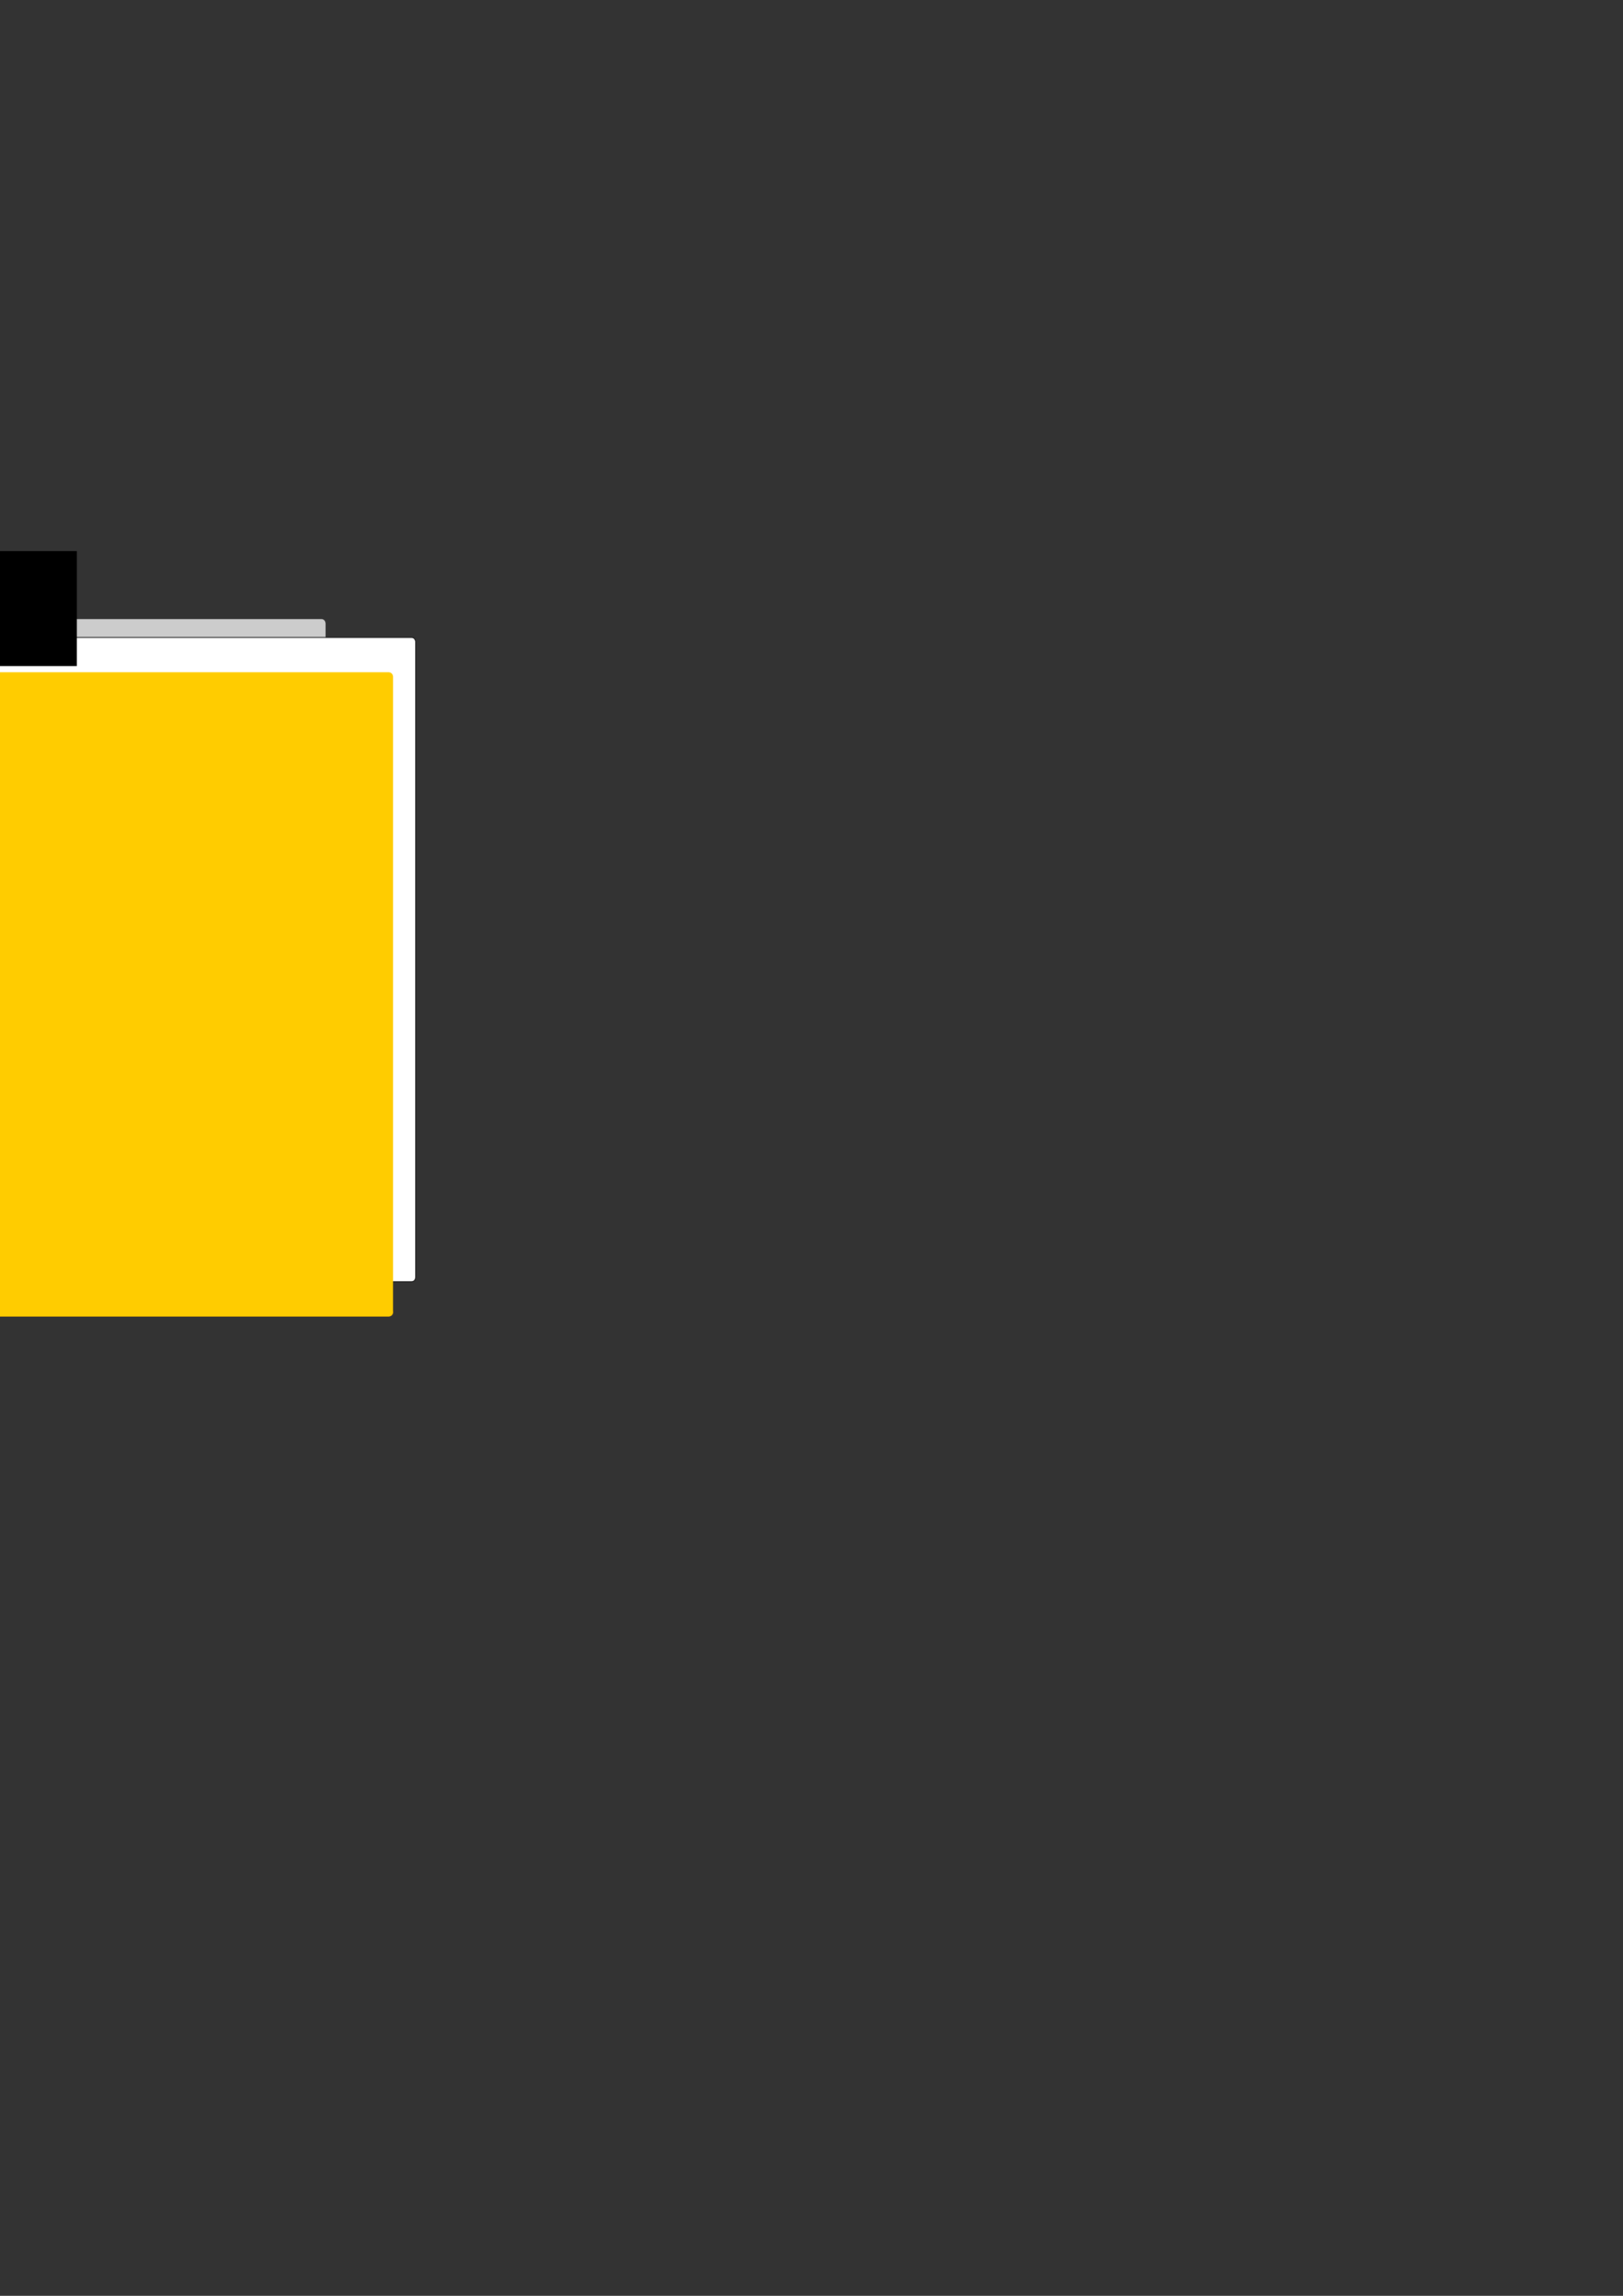 <?xml version="1.0" encoding="UTF-8" standalone="no"?>
<!-- Created with Inkscape (http://www.inkscape.org/) -->

<svg
   xmlns:dc="http://purl.org/dc/elements/1.1/"
   xmlns:cc="http://creativecommons.org/ns#"
   xmlns:rdf="http://www.w3.org/1999/02/22-rdf-syntax-ns#"
   xmlns:svg="http://www.w3.org/2000/svg"
   xmlns="http://www.w3.org/2000/svg"
   xmlns:sodipodi="http://sodipodi.sourceforge.net/DTD/sodipodi-0.dtd"
   xmlns:inkscape="http://www.inkscape.org/namespaces/inkscape"
   width="793.701"
   height="1122.52"
   viewBox="0 0 210 297"
   version="1.1"
   id="svg873"
   inkscape:version="0.92.4 (5da689c313, 2019-01-14)"
   sodipodi:docname="Folder.svg">
  <rect x="0" y="0" width="210" height="297" fill="#333333" stroke="none"/>
  <defs
     id="defs867" />
  <sodipodi:namedview
     id="base"
     pagecolor="#ffffff"
     bordercolor="#666666"
     borderopacity="1.0"
     inkscape:pageopacity="0.0"
     inkscape:pageshadow="2"
     inkscape:zoom="1"
     inkscape:cx="-86.032564"
     inkscape:cy="554.47605"
     inkscape:document-units="px"
     inkscape:current-layer="layer1"
     showgrid="false"
     inkscape:showpageshadow="false"
     showborder="false"
     units="px"
     inkscape:snap-smooth-nodes="false"
     inkscape:snap-intersection-paths="false"
     inkscape:object-paths="false"
     inkscape:snap-midpoints="false"
     inkscape:object-nodes="false"
     inkscape:window-width="1600"
     inkscape:window-height="1137"
     inkscape:window-x="-8"
     inkscape:window-y="-8"
     inkscape:window-maximized="1" />
  <g
     inkscape:label="Layer 1"
     inkscape:groupmode="layer"
     id="layer1">
    <path
       id="path1421"
       d="m -98.06,80.619 h 16.593 l 7.597,-10.054 h 34.585 l 7.597,10.054 H -15.093 1.5 18.093 34.686 c 0.039,0 0.077,0.004 0.112,0.012 0.036,0.008 0.069,0.019 0.101,0.033 0.032,0.014 0.062,0.032 0.09,0.053 0.028,0.021 0.054,0.044 0.078,0.07 0.024,0.026 0.046,0.054 0.066,0.084 0.02,0.03 0.037,0.062 0.053,0.096 0.016,0.034 0.029,0.069 0.04,0.106 0.011,0.037 0.02,0.074 0.027,0.113 L 50.863,169.746 c 0.054,0.309 -0.253,0.566 -0.566,0.566 H -82.449 c -0.314,0 -0.512,-0.257 -0.566,-0.566 L -98.626,81.185 c -0.007,-0.039 -0.008,-0.076 -0.004,-0.113 0.004,-0.037 0.013,-0.072 0.026,-0.106 0.013,-0.034 0.03,-0.066 0.051,-0.096 0.021,-0.03 0.045,-0.058 0.073,-0.084 0.027,-0.026 0.057,-0.049 0.09,-0.07 0.032,-0.021 0.067,-0.038 0.103,-0.053 0.036,-0.014 0.074,-0.026 0.112,-0.033 0.038,-0.008 0.077,-0.012 0.117,-0.012 z"
       style="opacity:1;fill:#ed9000;fill-opacity:1;stroke:none;stroke-width:13.777;stroke-linecap:round;stroke-linejoin:bevel;stroke-miterlimit:4;stroke-dasharray:none;stroke-opacity:1"
       inkscape:connector-curvature="0"
       sodipodi:nodetypes="ccccccccssssssssssssssssssssssc" />
    <path
       inkscape:connector-curvature="0"
       id="path1429"
       d="m -90.652,86.969 140.948,0 c 0.314,0 0.566,0.262 0.566,0.587 v 82.17 c 0,0.325 -0.253,0.587 -0.566,0.587 H -82.449 c -0.314,0 -0.534,-0.263 -0.566,-0.587 l -8.202,-82.17 c -0.032,-0.324 0.253,-0.587 0.566,-0.587 z"
       style="opacity:0.453;fill:#000000;fill-opacity:1;stroke:none;stroke-width:14.024;stroke-linecap:round;stroke-linejoin:bevel;stroke-miterlimit:4;stroke-dasharray:none;stroke-opacity:1"
       sodipodi:nodetypes="sssssssss" />
    <path
       id="path1423"
       d="M -79.061,80.089 H 41.617 c 0.285,0 0.515,0.262 0.515,0.587 v 82.17 c 0,0.325 -0.23,0.587 -0.515,0.587 H -79.061 c -0.285,0 -0.515,-0.262 -0.515,-0.587 V 80.676 c 0,-0.325 0.23,-0.587 0.515,-0.587 z"
       style="opacity:1;fill:#cccccc;fill-opacity:1;stroke:none;stroke-width:13.372;stroke-linecap:round;stroke-linejoin:bevel;stroke-miterlimit:4;stroke-dasharray:none;stroke-opacity:1"
       inkscape:connector-curvature="0" />
    <path
       inkscape:connector-curvature="0"
       style="opacity:1;fill:#ffffff;fill-opacity:1;stroke:#000000;stroke-width:0.1;stroke-linecap:round;stroke-linejoin:bevel;stroke-miterlimit:4;stroke-dasharray:none;stroke-opacity:1"
       d="M -67.401,82.471 H 53.278 c 0.285,0 0.515,0.262 0.515,0.587 v 82.17 c 0,0.325 -0.23,0.587 -0.515,0.587 H -67.401 c -0.285,0 -0.515,-0.262 -0.515,-0.587 V 83.058 c 0,-0.325 0.23,-0.587 0.515,-0.587 z"
       id="path1425" />
    <path
       style="opacity:1;fill:#ffcc00;fill-opacity:1;stroke:none;stroke-width:14.024;stroke-linecap:round;stroke-linejoin:bevel;stroke-miterlimit:4;stroke-dasharray:none;stroke-opacity:1"
       d="M -82.449,86.969 H 50.297 c 0.314,0 0.566,0.262 0.566,0.587 v 82.17 c 0,0.325 -0.253,0.587 -0.566,0.587 H -82.449 c -0.314,0 -0.566,-0.262 -0.566,-0.587 V 87.555 c 0,-0.325 0.253,-0.587 0.566,-0.587 z"
       id="rect1418"
       inkscape:connector-curvature="0" />
    <flowRoot
       xml:space="preserve"
       id="flowRoot1431"
       style="font-style:normal;font-variant:normal;font-weight:normal;font-stretch:normal;font-size:40px;line-height:1.25;font-family:'Bernard MT Condensed';-inkscape-font-specification:'Bernard MT Condensed, ';letter-spacing:0px;word-spacing:0px;fill:#000000;fill-opacity:1;stroke:none"
       transform="matrix(0.198,0,0,0.167,11.332,-65.563)"><flowRegion
         id="flowRegion1433"
         style="font-style:normal;font-variant:normal;font-weight:normal;font-stretch:normal;font-family:'Bernard MT Condensed';-inkscape-font-specification:'Bernard MT Condensed, '"><rect
           id="rect1435"
           width="393"
           height="89"
           x="-400"
           y="819.52"
           style="font-style:normal;font-variant:normal;font-weight:normal;font-stretch:normal;font-family:'Bernard MT Condensed';-inkscape-font-specification:'Bernard MT Condensed, '" /></flowRegion><flowPara
         id="flowPara1437">Mallika</flowPara></flowRoot>  </g>
</svg>
